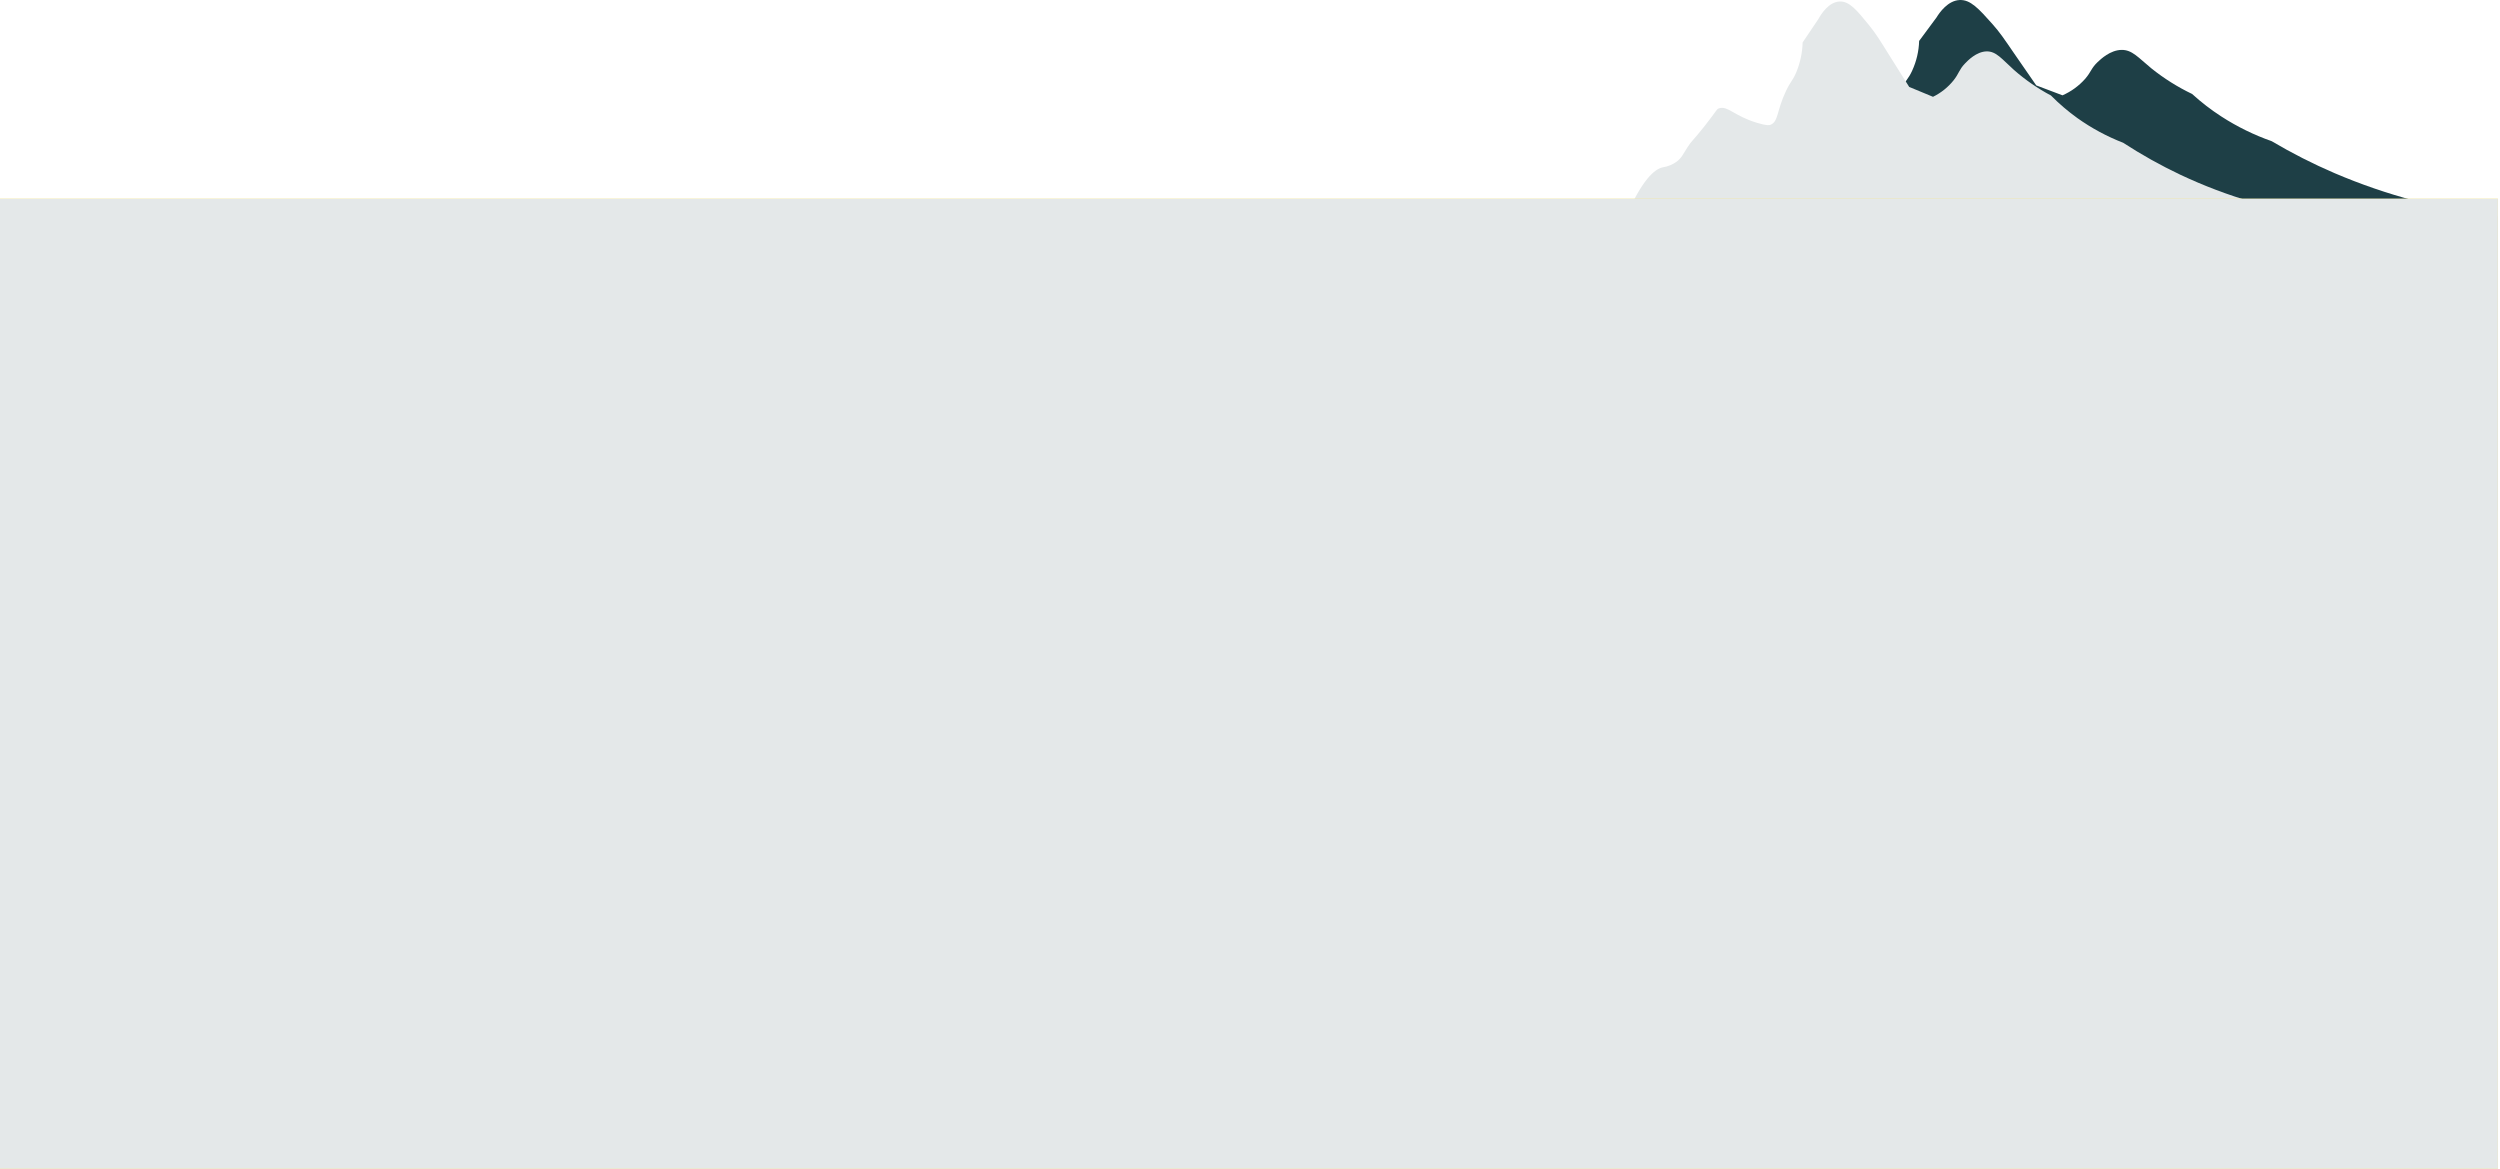 <svg width="1080" height="505" viewBox="0 0 1080 505" fill="none" xmlns="http://www.w3.org/2000/svg">
<g clip-path="url(#clip0)">
<path d="M744.84 93.49C752.75 77.01 758.62 72.39 762.73 71.62C765.058 71.286 767.285 70.442 769.25 69.15C771.61 67.53 772.19 65.99 774.37 62.94C776.55 59.89 776.61 60.59 782.49 53.81C788.49 46.81 788.13 46.47 789.42 46.13C793.63 45 796.36 49.39 807.49 52.45C812.27 53.76 813.42 53.45 813.9 53.23C817.59 51.82 816.72 47.15 821.16 38.66C823.47 34.24 824.32 34.33 826.07 30.5C827.917 26.47 828.937 22.111 829.07 17.68C831.57 14.347 834.063 10.98 836.55 7.58C837.91 5.37 841.48 0.26 846.55 0.01C851.24 -0.22 854.81 3.77 860.65 10.3C863.97 14.02 865.81 16.81 870.26 23.3C874.16 28.99 877.41 33.67 879.66 36.89L891 41.18C894.763 39.532 898.122 37.081 900.84 34C903.46 30.94 903.36 29.49 906.18 26.81C907.53 25.54 911.6 21.67 916.43 21.56C921.07 21.45 923.72 24.87 929.43 29.56C934.846 33.898 940.741 37.602 947 40.6C950.928 44.175 955.142 47.423 959.6 50.31C966.413 54.719 973.724 58.307 981.38 61C990.119 66.172 999.181 70.779 1008.51 74.79C1031.01 84.413 1054.79 90.715 1079.11 93.5V220.5H727.11L696.11 93.5L744.84 93.49Z" fill="#1E3F46"/>
<path d="M702.17 94.14C709.36 77.66 714.7 73 718.43 72.26C720.575 71.927 722.609 71.083 724.36 69.8C726.51 68.17 727.04 66.64 729.02 63.58C731 60.52 731.02 61.23 736.4 54.45C741.9 47.45 741.53 47.12 742.69 46.77C746.52 45.65 749.01 50.04 759.12 53.09C763.47 54.41 764.52 54.09 764.95 53.87C768.31 52.46 767.51 47.8 771.55 39.3C773.65 34.89 774.42 34.98 776.02 31.15C777.7 27.078 778.621 22.733 778.74 18.33C781.007 14.963 783.273 11.597 785.54 8.23C786.77 6 790 0.9 794.67 0.65C798.93 0.43 802.17 4.42 807.48 10.95C810.48 14.66 812.18 17.45 816.22 23.95C819.77 29.65 822.72 34.32 824.77 37.55L835.06 41.82C838.535 40.118 841.589 37.666 844 34.64C846.38 31.59 846.29 30.13 848.85 27.46C850.07 26.18 853.78 22.32 858.17 22.2C862.39 22.1 864.8 25.52 870.02 30.2C874.896 34.496 880.26 38.204 886 41.25C889.526 44.811 893.343 48.072 897.41 51C903.544 55.37 910.198 58.958 917.22 61.68C925.124 66.821 933.362 71.428 941.88 75.47C962.158 85.038 983.817 91.352 1006.06 94.18V221.18H686.06L657.87 94.18L702.17 94.14Z" fill="#E4E8E9"/>
<path d="M1079.09 504.92H0V85.85H1079.09V504.92Z" fill="#FFE55C"/>
<path d="M1079.09 504.92H0V85.85H1079.09V504.92Z" fill="#E4E8E9"/>
</g>
<defs>
<clipPath id="clip0">
<rect width="1079.11" height="504.92" fill="white"/>
</clipPath>
</defs>
</svg>
